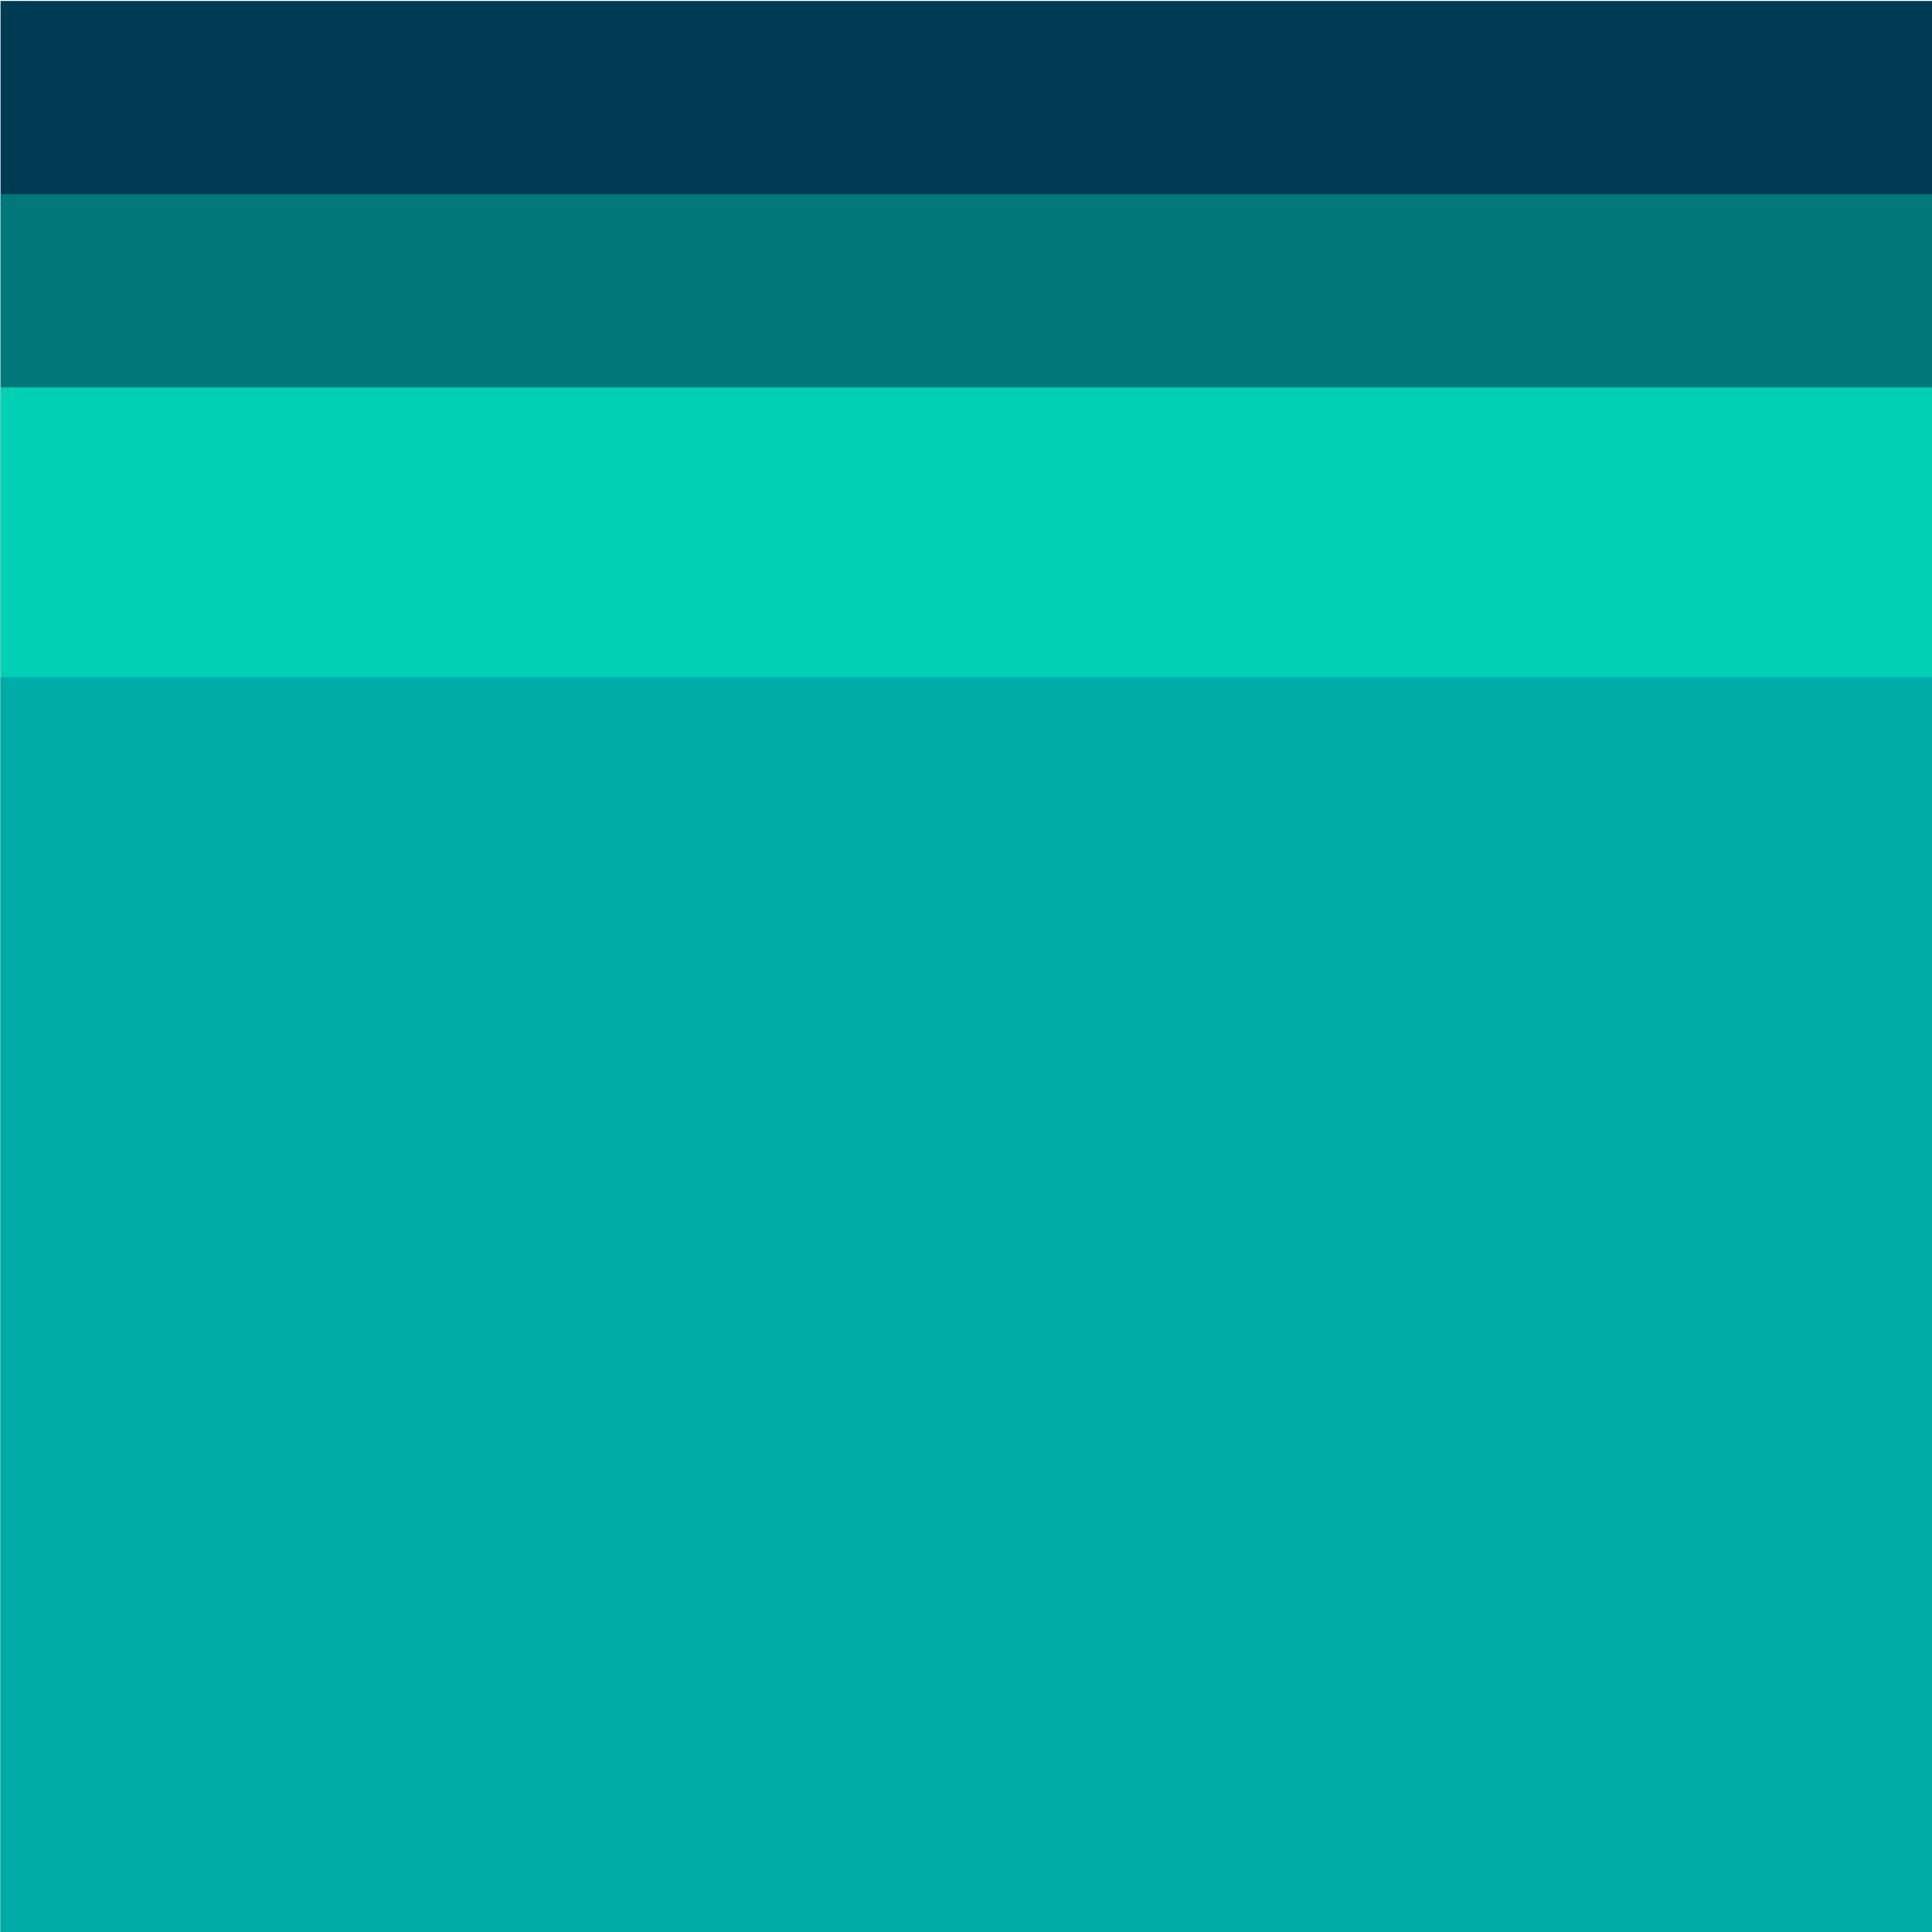 <?xml version="1.0" encoding="utf-8"?>
<!-- Generator: Adobe Illustrator 24.1.2, SVG Export Plug-In . SVG Version: 6.00 Build 0)  -->
<svg version="1.1"
	 id="svg22697" inkscape:version="0.92.4 (5da689c313, 2019-01-14)" sodipodi:docname="00011111.svg" xmlns:cc="http://creativecommons.org/ns#" xmlns:dc="http://purl.org/dc/elements/1.1/" xmlns:inkscape="http://www.inkscape.org/namespaces/inkscape" xmlns:rdf="http://www.w3.org/1999/02/22-rdf-syntax-ns#" xmlns:sodipodi="http://sodipodi.sourceforge.net/DTD/sodipodi-0.dtd" xmlns:svg="http://www.w3.org/2000/svg"
	 xmlns="http://www.w3.org/2000/svg" xmlns:xlink="http://www.w3.org/1999/xlink" x="0px" y="0px" width="1px" height="1px"
	 viewBox="0 0 1 1" enable-background="new 0 0 1 1" xml:space="preserve">
<g id="layer1" transform="translate(236.785,-46.623)" inkscape:groupmode="layer" inkscape:label="Layer 1">
	<g id="g9324" transform="matrix(0,0.05,-0.05,0,-292.446,26.237)">
		<g id="g9324-9" transform="translate(-0.258,1.326)">
			
				<rect id="rect9322" x="407.988" y="-1134.553" transform="matrix(2.535182e-06 1 -1 2.535182e-06 -706.566 -1542.537)" fill="#003B54" width="20" height="20"/>
			
				<rect id="rect9320" x="408.987" y="-1133.553" transform="matrix(2.535182e-06 1 -1 2.535182e-06 -705.566 -1543.537)" fill="#007778" width="20" height="18"/>
			
				<rect id="rect9318" x="409.987" y="-1132.553" transform="matrix(2.535182e-06 1 -1 2.535182e-06 -704.566 -1544.537)" fill="#00D0B4" width="20" height="16"/>
			
				<rect id="rect9316" x="411.488" y="-1131.053" transform="matrix(2.535182e-06 1 -1 2.535182e-06 -703.066 -1546.037)" fill="#00ACA7" width="20" height="13"/>
		</g>
	</g>
</g>
</svg>
